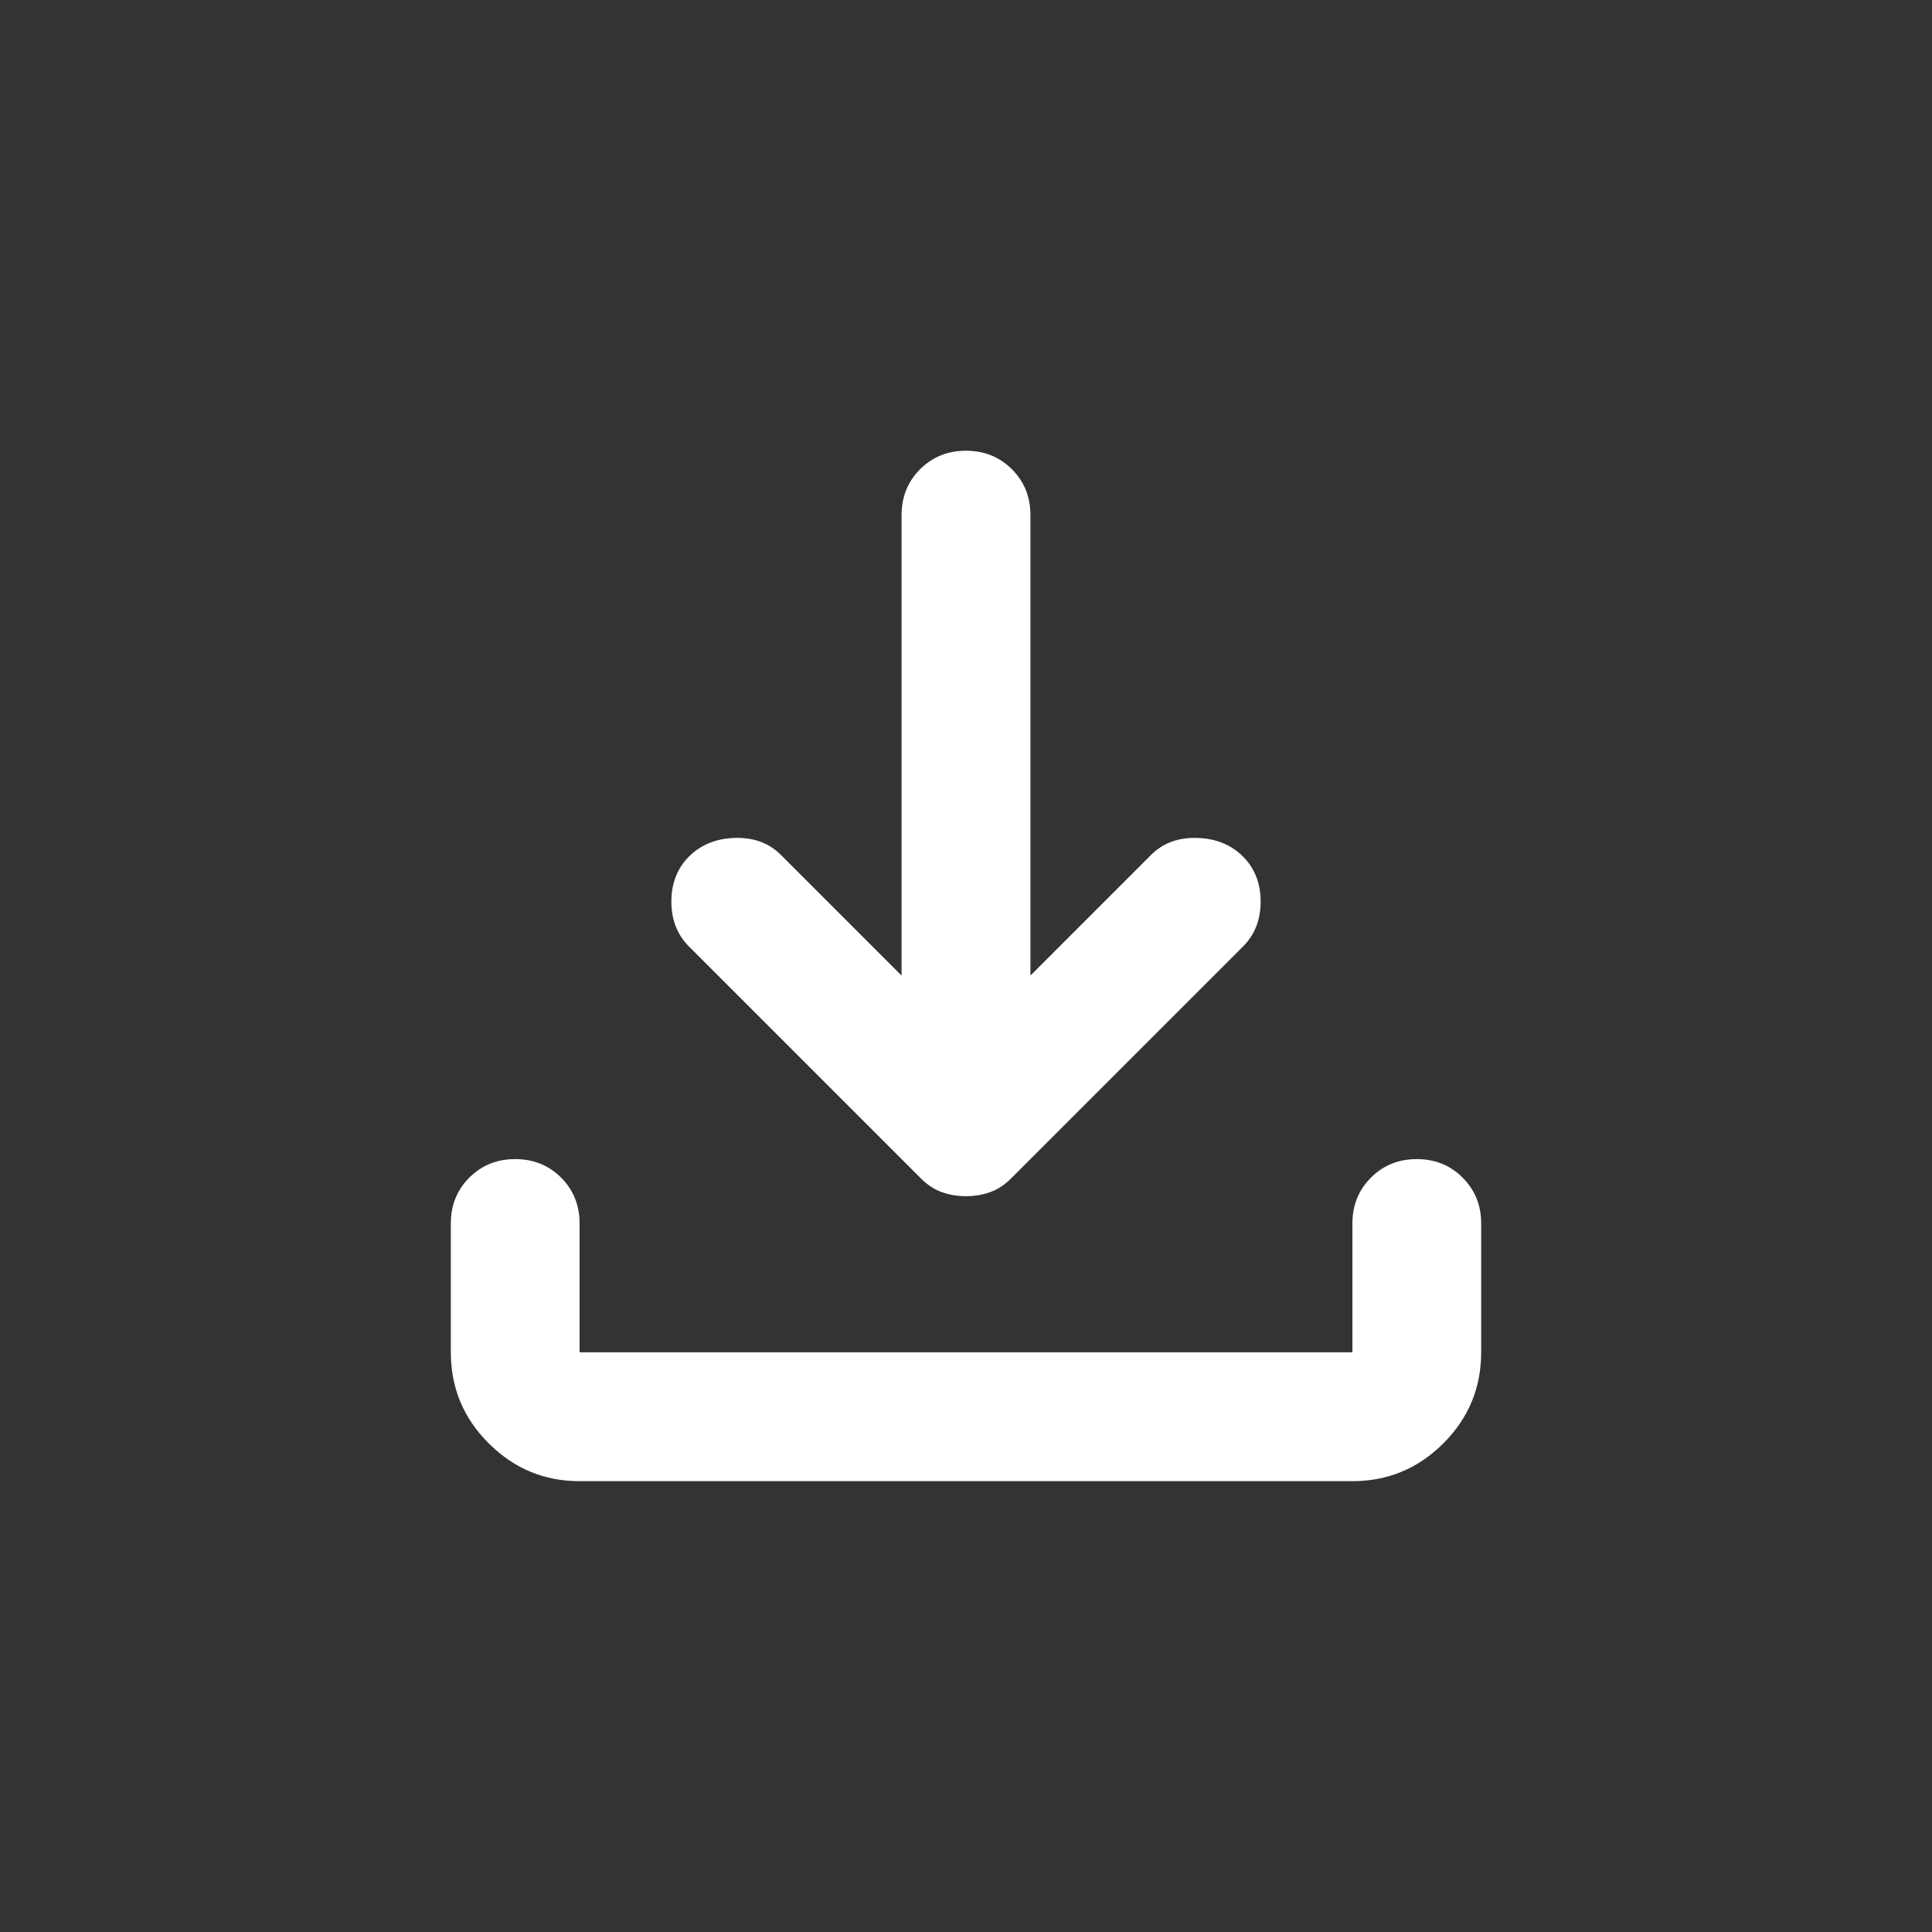 <svg width="20" height="20" viewBox="0 0 20 20" fill="none" xmlns="http://www.w3.org/2000/svg">
<rect x="0" y="0" width="20" height="20" fill="#333333" stroke="none"/>
<path d="M10 12.383C9.911 12.383 9.828 12.369 9.75 12.341C9.672 12.313 9.6 12.266 9.533 12.199L7.133 9.799C7.011 9.677 6.95 9.522 6.95 9.333C6.95 9.144 7.011 8.988 7.133 8.866C7.256 8.744 7.414 8.68 7.608 8.674C7.803 8.669 7.961 8.727 8.083 8.849L9.333 10.099V5.333C9.333 5.144 9.397 4.985 9.525 4.857C9.653 4.73 9.811 4.666 10 4.666C10.189 4.666 10.347 4.73 10.475 4.857C10.603 4.985 10.667 5.144 10.667 5.333V10.099L11.917 8.849C12.039 8.727 12.197 8.669 12.392 8.674C12.586 8.68 12.744 8.744 12.867 8.866C12.989 8.988 13.05 9.144 13.05 9.333C13.05 9.522 12.989 9.677 12.867 9.799L10.467 12.199C10.4 12.266 10.328 12.313 10.25 12.341C10.172 12.369 10.089 12.383 10 12.383ZM6 15.333C5.633 15.333 5.32 15.202 5.059 14.941C4.797 14.68 4.667 14.366 4.667 13.999V12.666C4.667 12.477 4.73 12.319 4.858 12.191C4.986 12.063 5.144 11.999 5.333 11.999C5.522 11.999 5.681 12.063 5.809 12.191C5.936 12.319 6 12.477 6 12.666V13.999H14V12.666C14 12.477 14.064 12.319 14.192 12.191C14.319 12.063 14.478 11.999 14.667 11.999C14.855 11.999 15.014 12.063 15.141 12.191C15.269 12.319 15.333 12.477 15.333 12.666V13.999C15.333 14.366 15.203 14.68 14.942 14.941C14.681 15.202 14.367 15.333 14 15.333H6Z" fill="white"/>
</svg>

